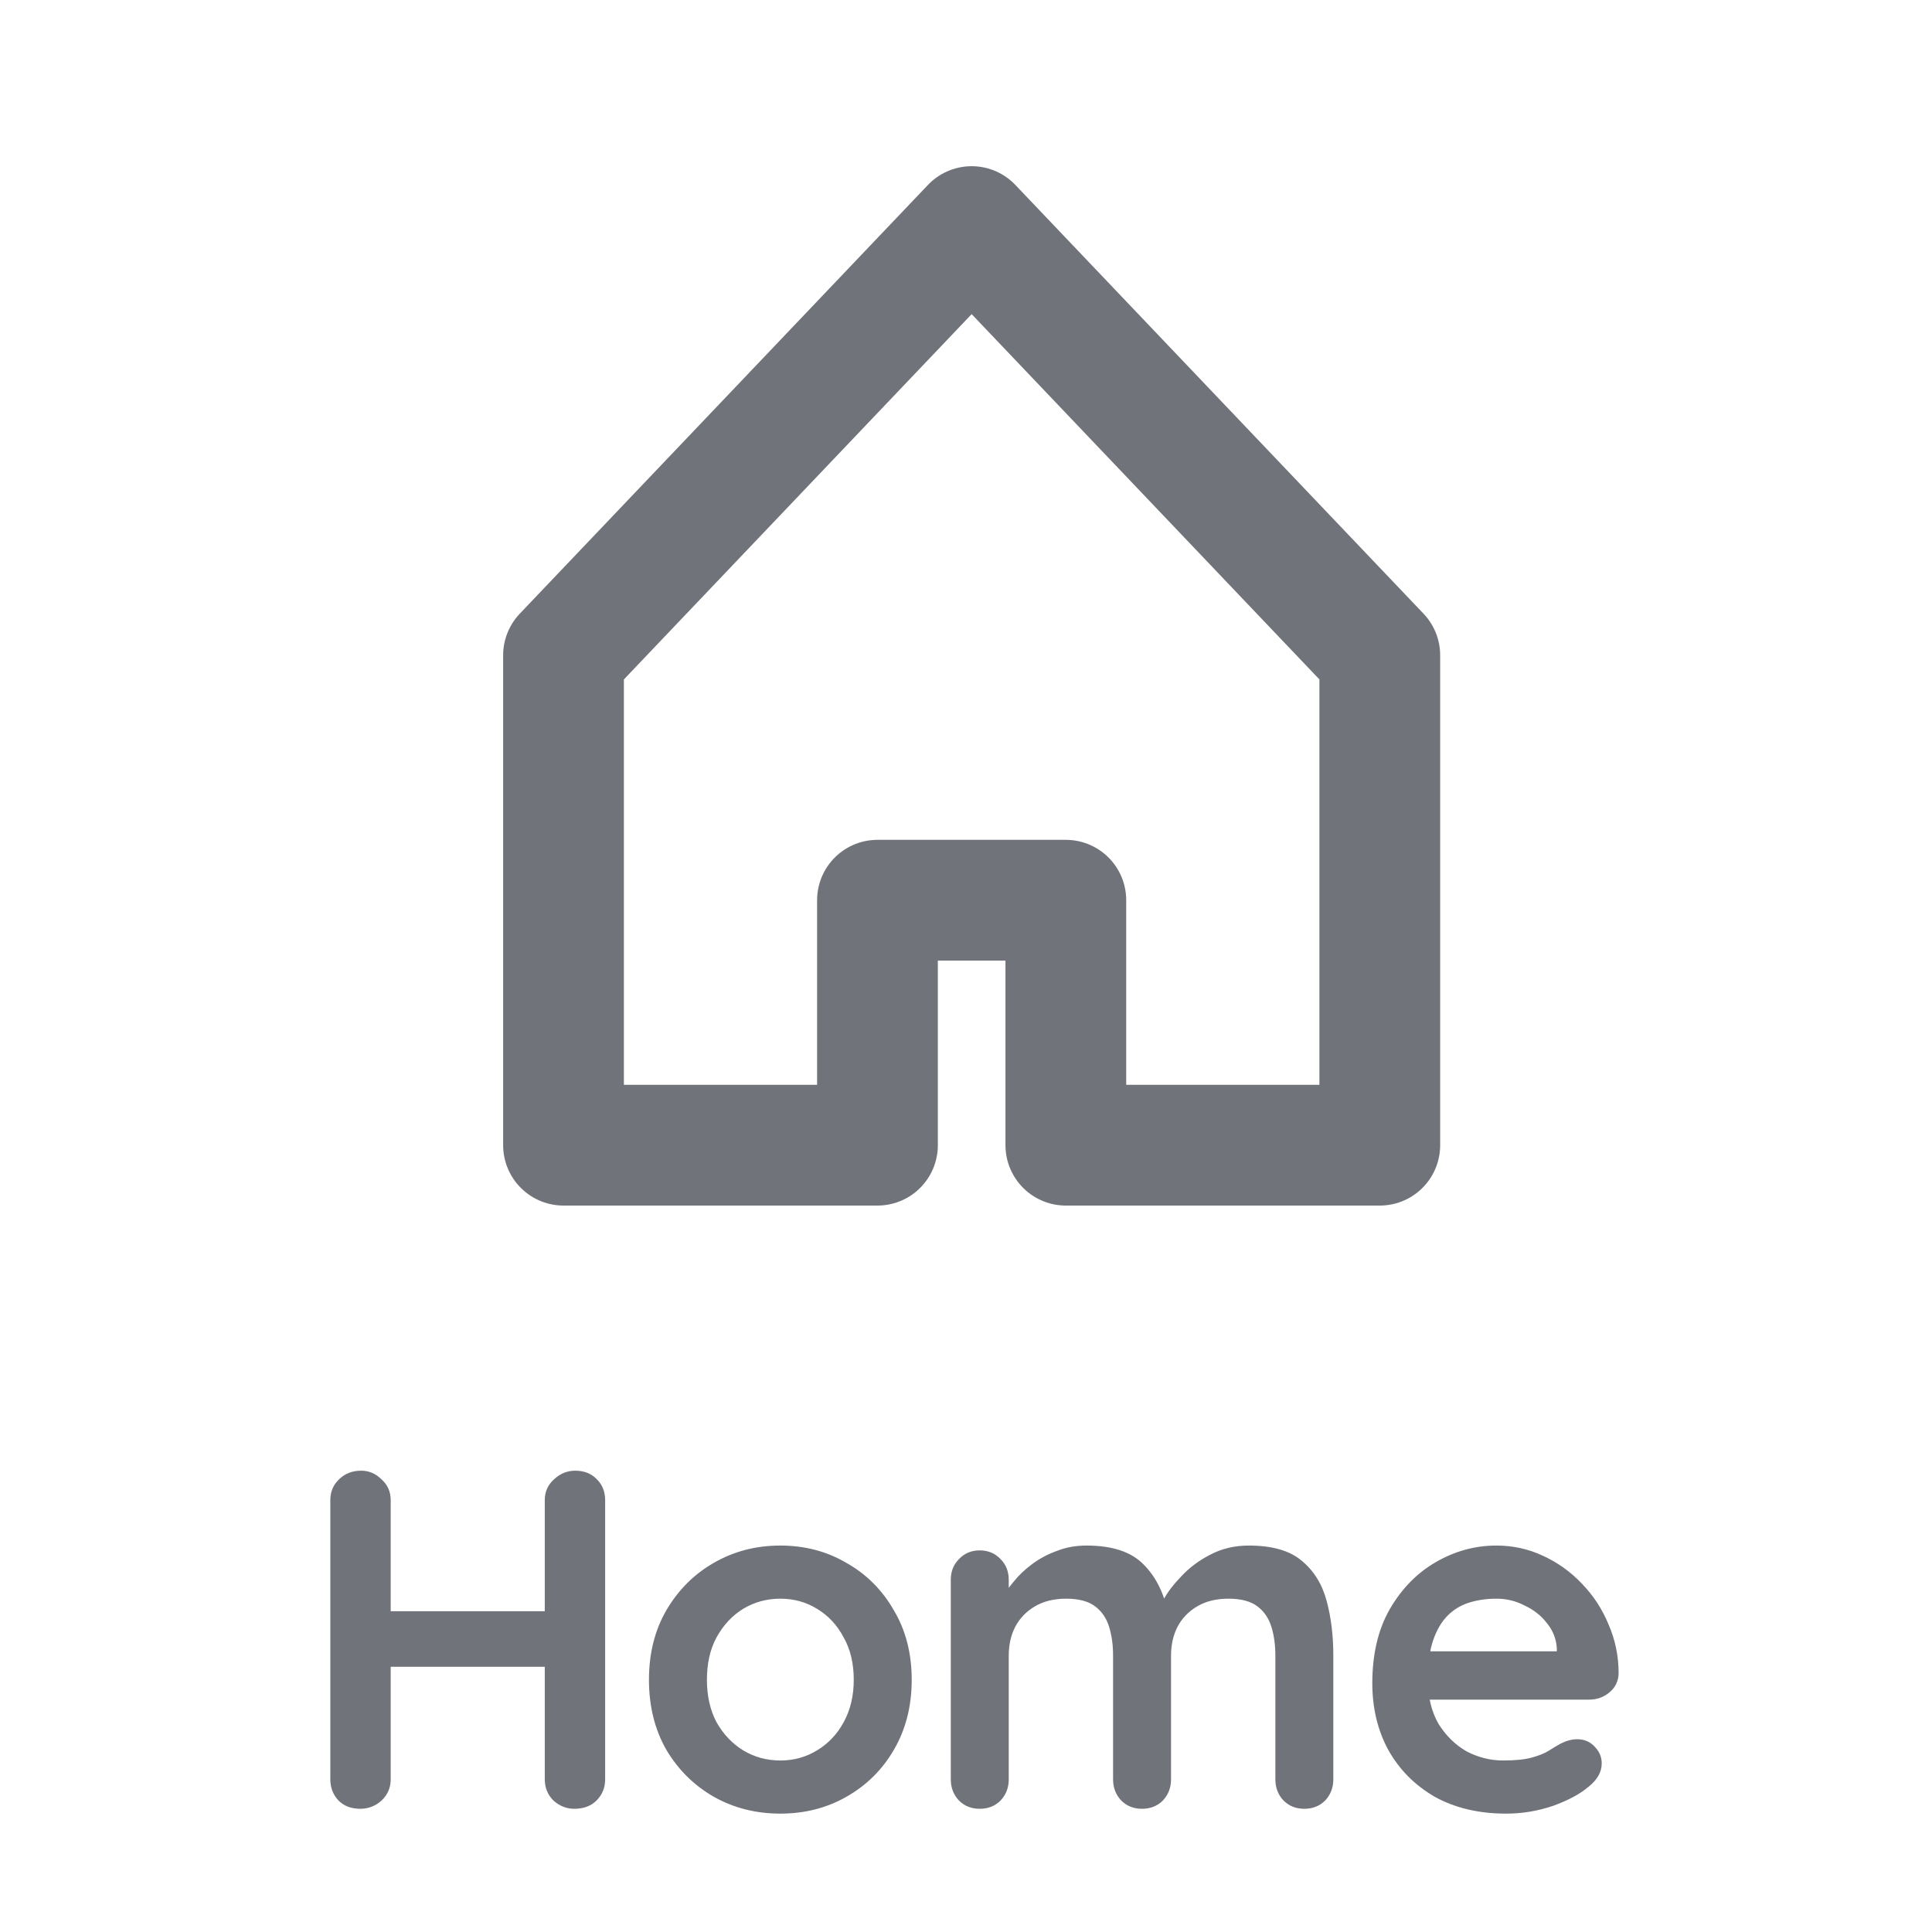 <svg width="40" height="40" viewBox="0 0 40 40" fill="none" xmlns="http://www.w3.org/2000/svg">
<path d="M7.479 30.449C7.639 30.449 7.779 30.509 7.899 30.629C8.026 30.742 8.089 30.885 8.089 31.059V36.839C8.089 37.012 8.026 37.159 7.899 37.279C7.773 37.392 7.626 37.449 7.459 37.449C7.273 37.449 7.123 37.392 7.009 37.279C6.896 37.159 6.839 37.012 6.839 36.839V31.059C6.839 30.885 6.899 30.742 7.019 30.629C7.139 30.509 7.293 30.449 7.479 30.449ZM11.909 30.449C12.096 30.449 12.246 30.509 12.359 30.629C12.473 30.742 12.529 30.885 12.529 31.059V36.839C12.529 37.012 12.469 37.159 12.349 37.279C12.236 37.392 12.083 37.449 11.889 37.449C11.729 37.449 11.586 37.392 11.459 37.279C11.339 37.159 11.279 37.012 11.279 36.839V31.059C11.279 30.885 11.343 30.742 11.469 30.629C11.596 30.509 11.743 30.449 11.909 30.449ZM7.449 33.359H11.909V34.509H7.449V33.359ZM18.876 34.779C18.876 35.325 18.752 35.809 18.506 36.229C18.266 36.642 17.939 36.965 17.526 37.199C17.119 37.432 16.662 37.549 16.156 37.549C15.649 37.549 15.189 37.432 14.776 37.199C14.369 36.965 14.042 36.642 13.796 36.229C13.556 35.809 13.436 35.325 13.436 34.779C13.436 34.232 13.556 33.752 13.796 33.339C14.042 32.919 14.369 32.592 14.776 32.359C15.189 32.119 15.649 31.999 16.156 31.999C16.662 31.999 17.119 32.119 17.526 32.359C17.939 32.592 18.266 32.919 18.506 33.339C18.752 33.752 18.876 34.232 18.876 34.779ZM17.676 34.779C17.676 34.439 17.606 34.145 17.466 33.899C17.332 33.645 17.149 33.449 16.916 33.309C16.689 33.169 16.436 33.099 16.156 33.099C15.876 33.099 15.619 33.169 15.386 33.309C15.159 33.449 14.976 33.645 14.836 33.899C14.702 34.145 14.636 34.439 14.636 34.779C14.636 35.112 14.702 35.405 14.836 35.659C14.976 35.905 15.159 36.099 15.386 36.239C15.619 36.379 15.876 36.449 16.156 36.449C16.436 36.449 16.689 36.379 16.916 36.239C17.149 36.099 17.332 35.905 17.466 35.659C17.606 35.405 17.676 35.112 17.676 34.779ZM22.495 31.999C23.028 31.999 23.421 32.129 23.675 32.389C23.928 32.642 24.095 32.972 24.175 33.379L24.005 33.289L24.085 33.129C24.165 32.975 24.288 32.812 24.455 32.639C24.621 32.459 24.821 32.309 25.055 32.189C25.295 32.062 25.561 31.999 25.855 31.999C26.335 31.999 26.698 32.102 26.945 32.309C27.198 32.515 27.371 32.792 27.465 33.139C27.558 33.479 27.605 33.859 27.605 34.279V36.839C27.605 37.012 27.548 37.159 27.435 37.279C27.321 37.392 27.178 37.449 27.005 37.449C26.831 37.449 26.688 37.392 26.575 37.279C26.461 37.159 26.405 37.012 26.405 36.839V34.279C26.405 34.059 26.378 33.862 26.325 33.689C26.271 33.509 26.175 33.365 26.035 33.259C25.895 33.152 25.695 33.099 25.435 33.099C25.181 33.099 24.965 33.152 24.785 33.259C24.605 33.365 24.468 33.509 24.375 33.689C24.288 33.862 24.245 34.059 24.245 34.279V36.839C24.245 37.012 24.188 37.159 24.075 37.279C23.961 37.392 23.818 37.449 23.645 37.449C23.471 37.449 23.328 37.392 23.215 37.279C23.101 37.159 23.045 37.012 23.045 36.839V34.279C23.045 34.059 23.018 33.862 22.965 33.689C22.911 33.509 22.815 33.365 22.675 33.259C22.535 33.152 22.335 33.099 22.075 33.099C21.821 33.099 21.605 33.152 21.425 33.259C21.245 33.365 21.108 33.509 21.015 33.689C20.928 33.862 20.885 34.059 20.885 34.279V36.839C20.885 37.012 20.828 37.159 20.715 37.279C20.601 37.392 20.458 37.449 20.285 37.449C20.111 37.449 19.968 37.392 19.855 37.279C19.741 37.159 19.685 37.012 19.685 36.839V32.709C19.685 32.535 19.741 32.392 19.855 32.279C19.968 32.159 20.111 32.099 20.285 32.099C20.458 32.099 20.601 32.159 20.715 32.279C20.828 32.392 20.885 32.535 20.885 32.709V33.139L20.735 33.109C20.795 32.995 20.878 32.875 20.985 32.749C21.091 32.615 21.221 32.492 21.375 32.379C21.528 32.265 21.698 32.175 21.885 32.109C22.071 32.035 22.275 31.999 22.495 31.999ZM31.182 37.549C30.616 37.549 30.122 37.432 29.702 37.199C29.289 36.959 28.969 36.635 28.742 36.229C28.522 35.822 28.412 35.362 28.412 34.849C28.412 34.249 28.532 33.739 28.772 33.319C29.019 32.892 29.339 32.565 29.732 32.339C30.126 32.112 30.542 31.999 30.982 31.999C31.322 31.999 31.642 32.069 31.942 32.209C32.249 32.349 32.519 32.542 32.752 32.789C32.986 33.029 33.169 33.309 33.302 33.629C33.442 33.949 33.512 34.289 33.512 34.649C33.506 34.809 33.442 34.939 33.322 35.039C33.202 35.139 33.062 35.189 32.902 35.189H29.082L28.782 34.189H32.452L32.232 34.389V34.119C32.219 33.925 32.149 33.752 32.022 33.599C31.902 33.445 31.749 33.325 31.562 33.239C31.382 33.145 31.189 33.099 30.982 33.099C30.782 33.099 30.596 33.125 30.422 33.179C30.249 33.232 30.099 33.322 29.972 33.449C29.846 33.575 29.746 33.745 29.672 33.959C29.599 34.172 29.562 34.442 29.562 34.769C29.562 35.129 29.636 35.435 29.782 35.689C29.936 35.935 30.129 36.125 30.362 36.259C30.602 36.385 30.856 36.449 31.122 36.449C31.369 36.449 31.566 36.429 31.712 36.389C31.859 36.349 31.976 36.302 32.062 36.249C32.156 36.189 32.239 36.139 32.312 36.099C32.432 36.039 32.546 36.009 32.652 36.009C32.799 36.009 32.919 36.059 33.012 36.159C33.112 36.259 33.162 36.375 33.162 36.509C33.162 36.689 33.069 36.852 32.882 36.999C32.709 37.145 32.466 37.275 32.152 37.389C31.839 37.495 31.516 37.549 31.182 37.549Z" fill="#71737B"/>
<path fill-rule="evenodd" clip-rule="evenodd" d="M11.667 13.567V23.71H18.167V18.638H22.067V23.71H28.567V13.567L20.117 4.691L11.667 13.567Z" stroke="#71737B" stroke-width="2.5" stroke-linecap="round" stroke-linejoin="round"/>
</svg>
